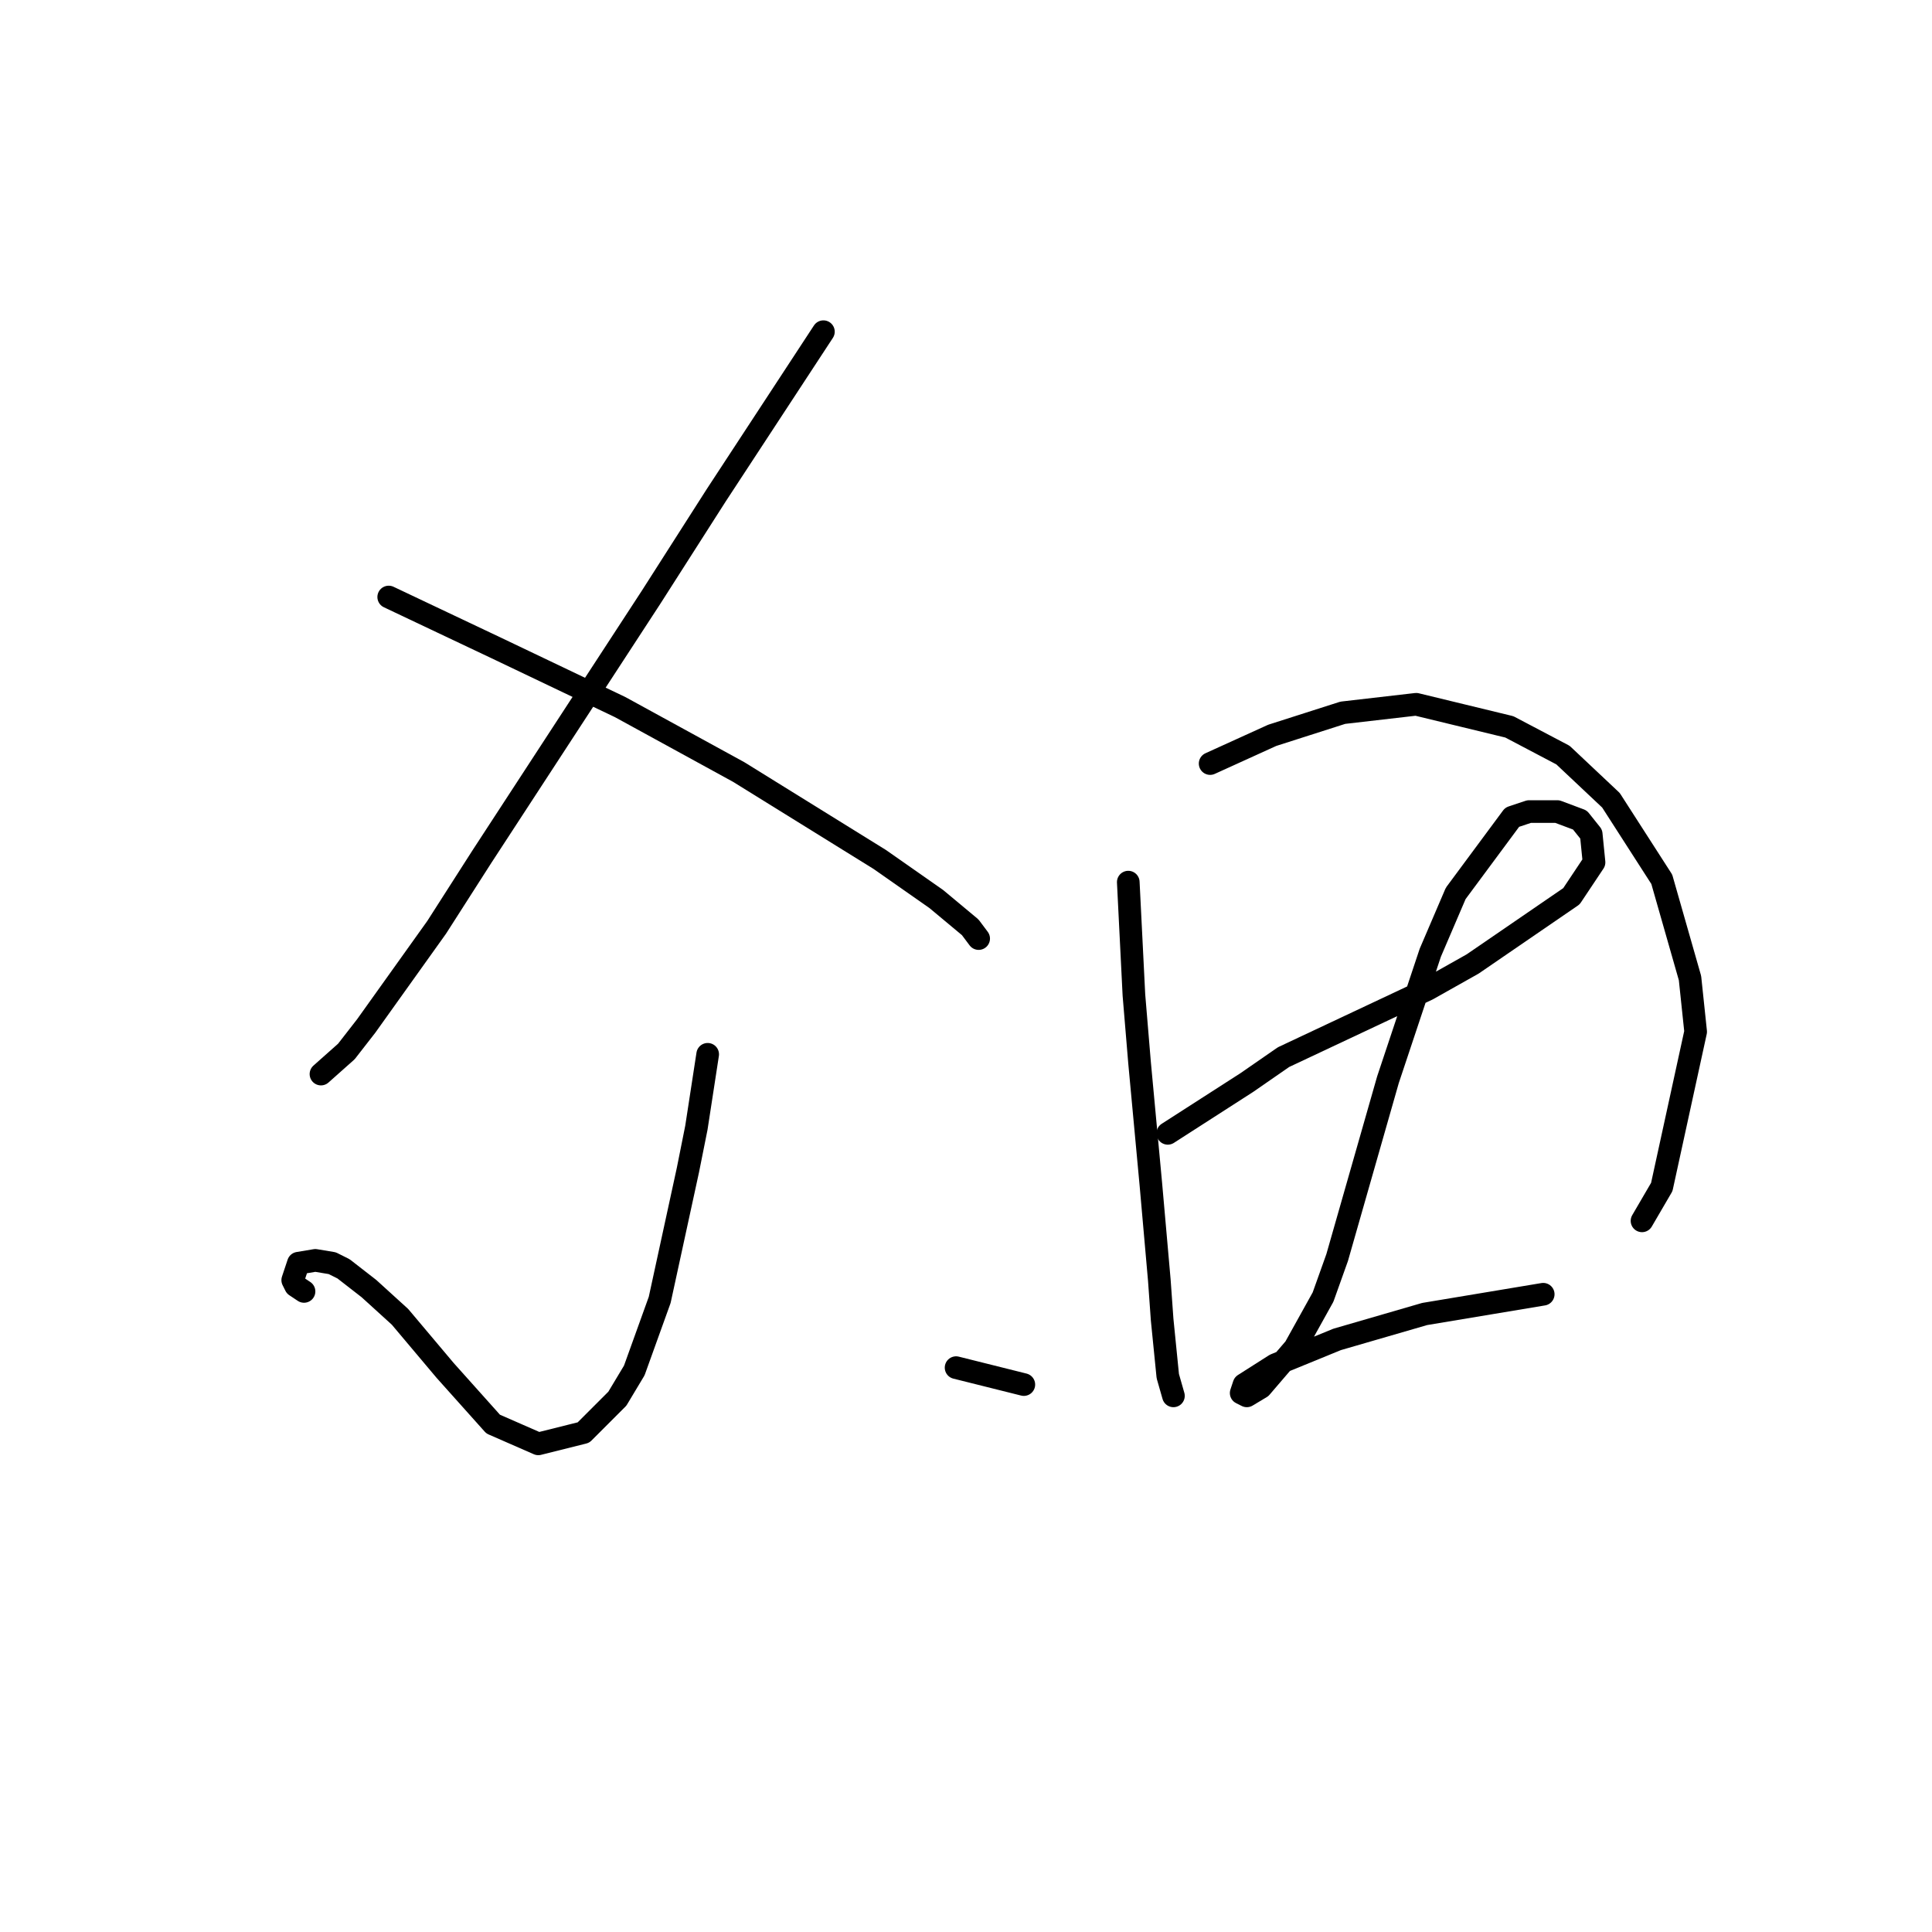 <?xml version="1.0" standalone="no"?>
    <svg width="256" height="256" xmlns="http://www.w3.org/2000/svg" version="1.1">
    <polyline stroke="black" stroke-width="3" stroke-linecap="round" fill="transparent" stroke-linejoin="round" points="109.106 43.95 102 54.796 94.893 65.643 86.291 79.108 63.849 113.519 57.864 122.87 48.513 135.961 45.895 139.327 42.529 142.32 42.529 142.32 " />
        <polyline stroke="black" stroke-width="3" stroke-linecap="round" fill="transparent" stroke-linejoin="round" points="51.506 79.108 58.612 82.475 65.719 85.841 82.176 93.696 97.885 102.298 116.587 113.893 124.068 119.13 128.556 122.87 129.678 124.366 129.678 124.366 " />
        <polyline stroke="black" stroke-width="3" stroke-linecap="round" fill="transparent" stroke-linejoin="round" points="93.771 139.701 93.023 144.564 92.275 149.426 91.153 155.037 87.413 172.242 84.046 181.593 81.802 185.333 77.314 189.822 71.329 191.318 65.345 188.699 58.986 181.593 53.002 174.486 48.888 170.746 45.521 168.128 44.025 167.38 41.781 167.006 39.537 167.38 38.789 169.624 39.163 170.372 40.285 171.12 40.285 171.12 " />
        <polyline stroke="black" stroke-width="3" stroke-linecap="round" fill="transparent" stroke-linejoin="round" points="126.686 181.219 131.174 182.341 135.663 183.463 135.663 183.463 " />
        <polyline stroke="black" stroke-width="3" stroke-linecap="round" fill="transparent" stroke-linejoin="round" points="149.502 116.886 149.876 124.366 150.25 131.847 150.998 140.823 152.494 156.907 153.616 169.624 153.99 174.86 154.738 182.341 155.486 184.959 155.486 184.959 " />
        <polyline stroke="black" stroke-width="3" stroke-linecap="round" fill="transparent" stroke-linejoin="round" points="160.349 101.176 164.463 99.306 168.577 97.436 177.928 94.444 187.653 93.322 199.996 96.314 207.103 100.054 213.461 106.039 220.194 116.511 223.934 129.603 224.682 136.709 220.194 157.281 217.575 161.769 217.575 161.769 " />
        <polyline stroke="black" stroke-width="3" stroke-linecap="round" fill="transparent" stroke-linejoin="round" points="154.738 150.174 159.975 146.808 165.211 143.442 170.073 140.075 182.791 134.091 189.149 131.099 195.133 127.732 208.225 118.756 211.217 114.267 210.843 110.527 209.347 108.657 206.354 107.535 202.614 107.535 200.37 108.283 192.889 118.382 189.523 126.236 183.913 143.068 177.18 166.632 175.31 171.868 171.57 178.601 167.081 183.837 165.211 184.959 164.463 184.585 164.837 183.463 168.951 180.845 177.18 177.478 188.775 174.112 204.484 171.494 204.484 171.494 " />
        </svg>
